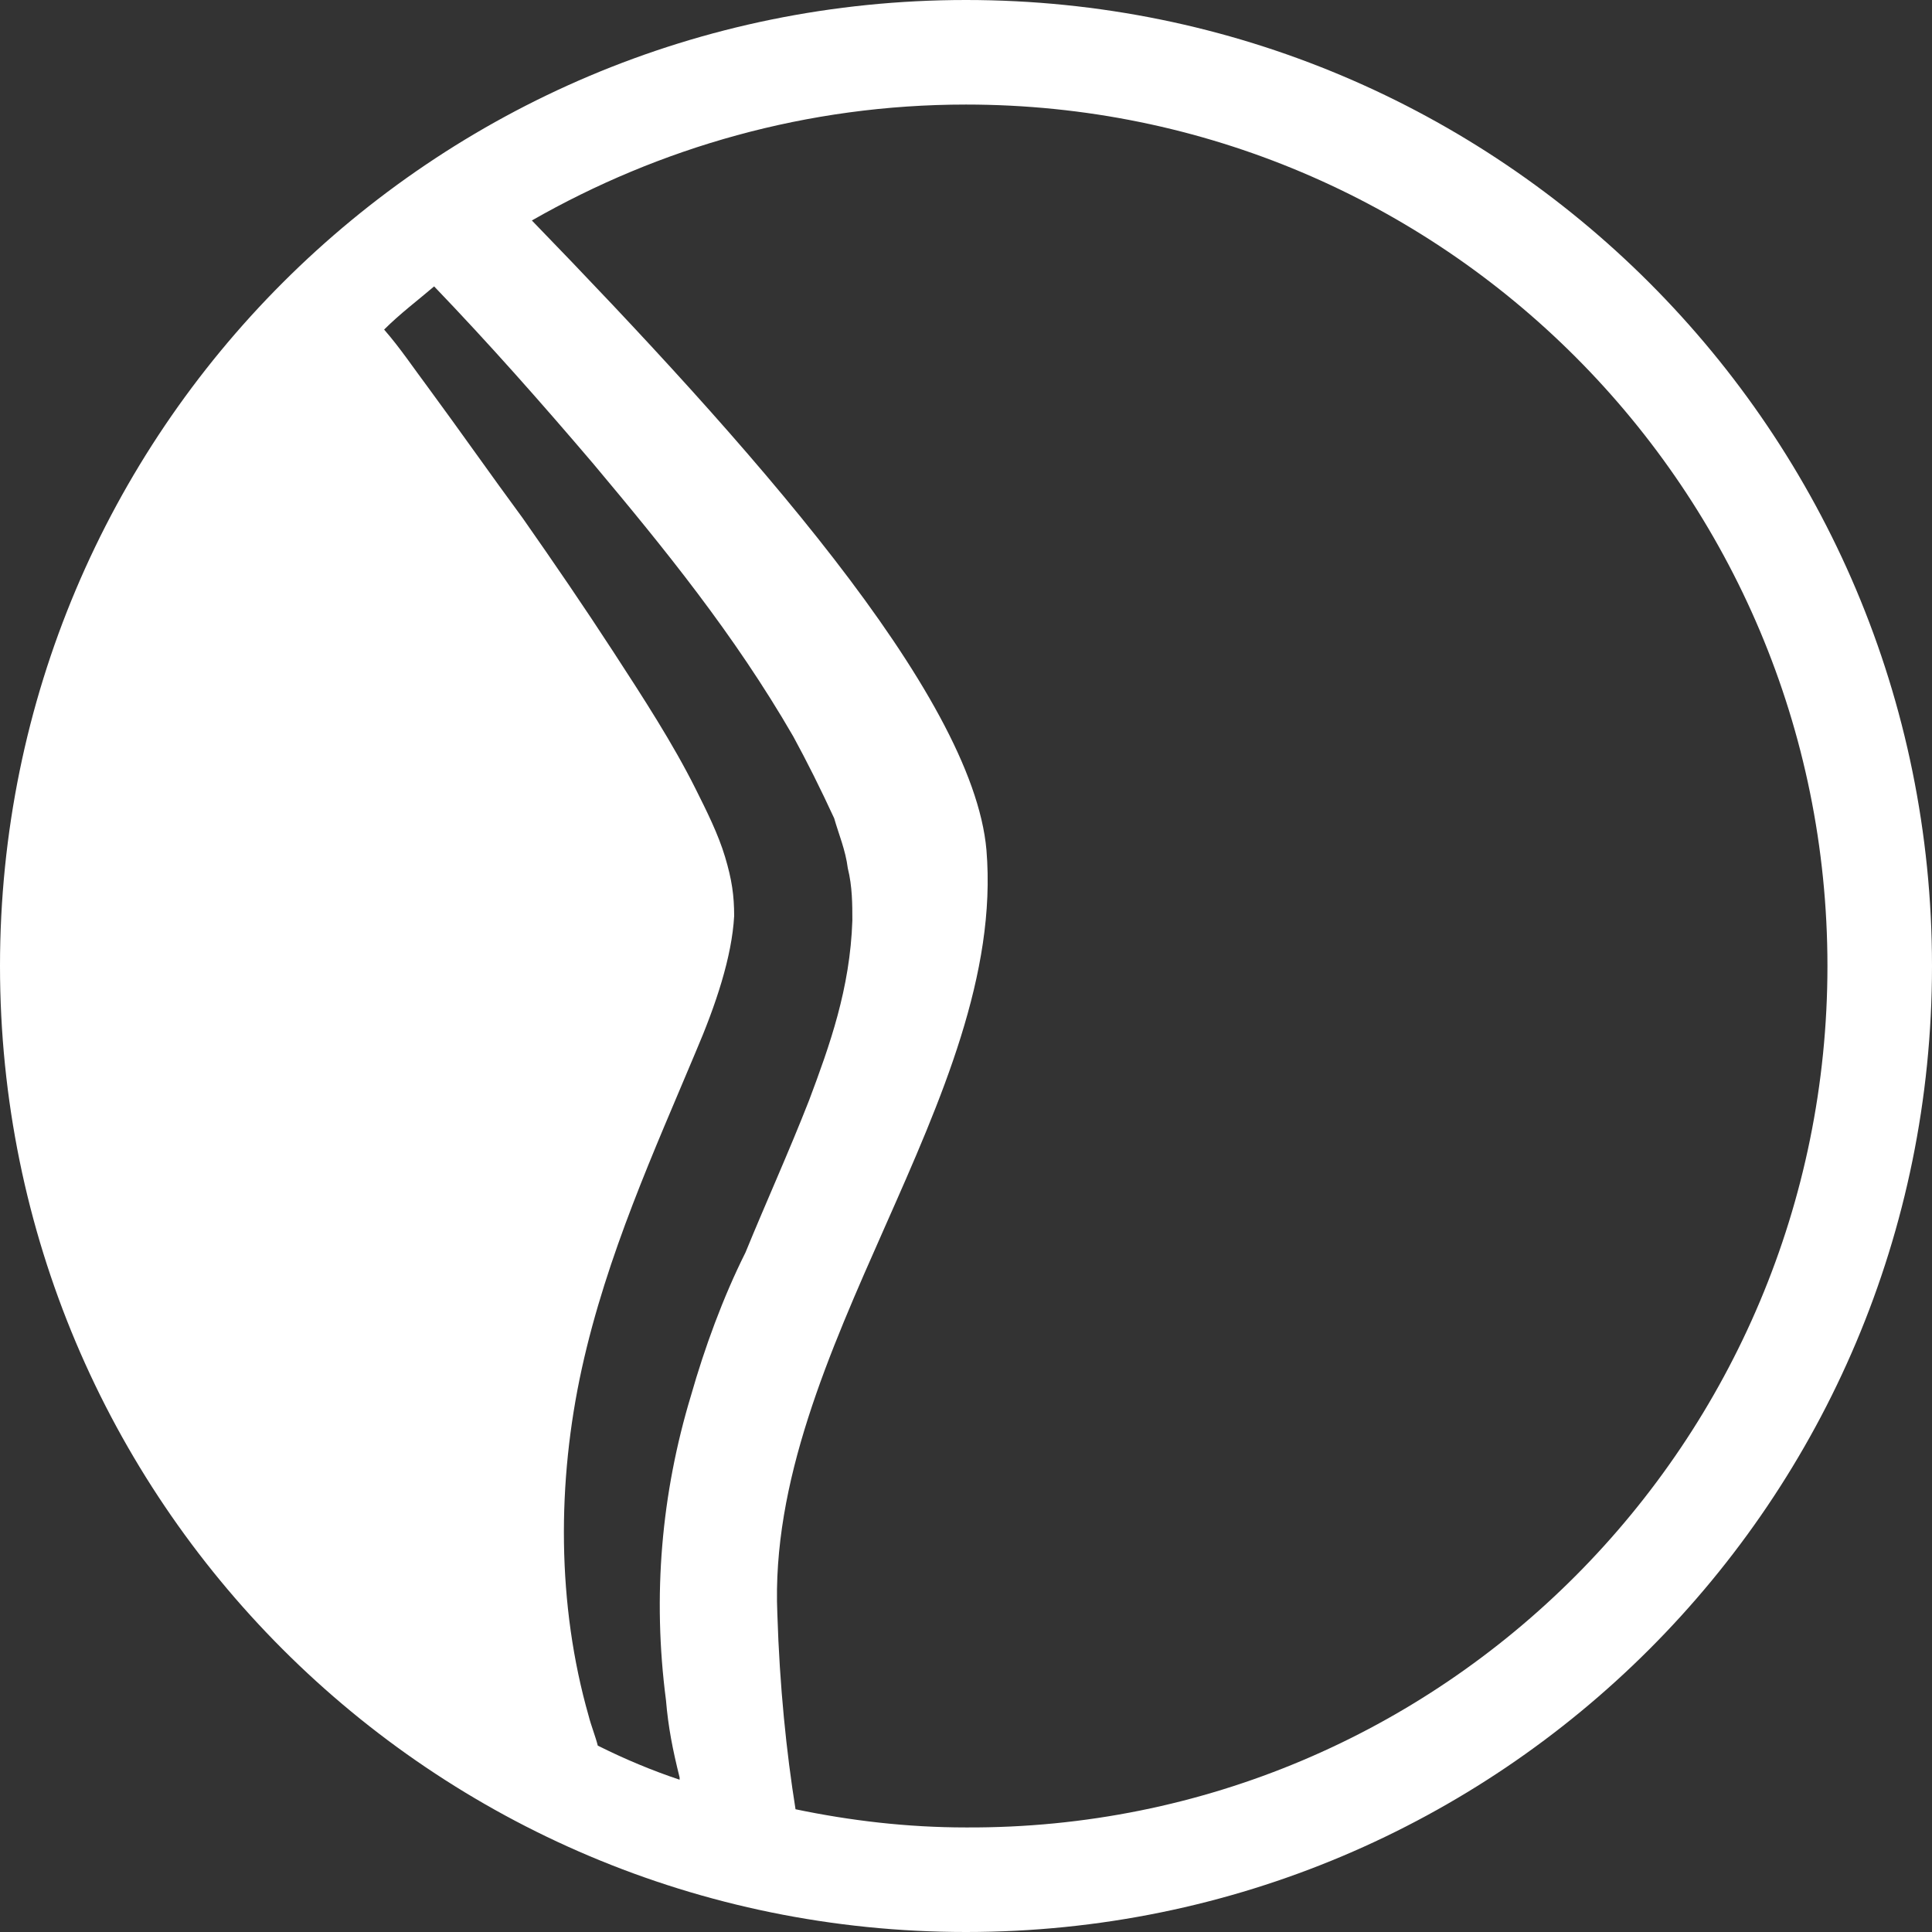 <?xml version="1.0" encoding="utf-8"?>
<!-- Generator: Adobe Illustrator 27.0.0, SVG Export Plug-In . SVG Version: 6.00 Build 0)  -->
<svg version="1.1" id="Tabelle" xmlns="http://www.w3.org/2000/svg" xmlns:xlink="http://www.w3.org/1999/xlink" x="0px" y="0px"
	 viewBox="0 0 85 85" style="enable-background:new 0 0 85 85;" xml:space="preserve">
<rect x="0" y="0" width="85" height="85" fill="#333333" stroke="none"/>
<style type="text/css">
	.st0{fill:#FFFFFF;}
</style>
<path class="st0" d="M42.5,0C19,0,0,19,0,42.5S19,85,42.5,85S85,66,85,42.5S66,0,42.5,0z M30.4,61.4c-1.3,4.3-1.7,8.8-1.1,13.4
	c0.1,1.2,0.3,2.2,0.6,3.4c0,0,0,0.1,0,0.1c-1.2-0.4-2.4-0.9-3.6-1.5c-0.1-0.4-0.3-0.9-0.4-1.3c-1.4-4.9-1.4-10.3-0.3-15.3
	c1.1-5,3.2-9.6,5-13.9c0.9-2.1,1.6-4.2,1.7-6c0-0.9-0.1-1.6-0.4-2.6c-0.3-1-0.8-2-1.3-3c-1-2-2.3-4-3.6-6c-1.3-2-2.6-3.9-4-5.9
	c-1.4-1.9-2.8-3.9-4.2-5.8c-0.6-0.8-1.2-1.7-1.9-2.5c0.7-0.7,1.5-1.3,2.2-1.9c2.4,2.5,4.7,5.1,7,7.8c3.1,3.7,6.2,7.5,8.8,12
	c0.6,1.1,1.2,2.3,1.8,3.6c0.2,0.7,0.5,1.4,0.6,2.2c0.2,0.8,0.2,1.6,0.2,2.3c-0.1,3-1,5.5-1.9,7.9c-0.9,2.3-1.9,4.5-2.8,6.7
	C31.8,57.1,31,59.3,30.4,61.4L30.4,61.4z M42.5,80.4c-2.6,0-5.1-0.3-7.5-0.8c-0.4-2.5-0.7-5.4-0.8-8.6c-0.5-11.6,10.1-22.7,9.2-33.6
	c-0.6-6.9-10.6-18-20-27.7C29,6.5,35.5,4.6,42.5,4.6c21,0,37.9,17,37.9,37.9S63.5,80.5,42.5,80.4L42.5,80.4z"/>
</svg>

